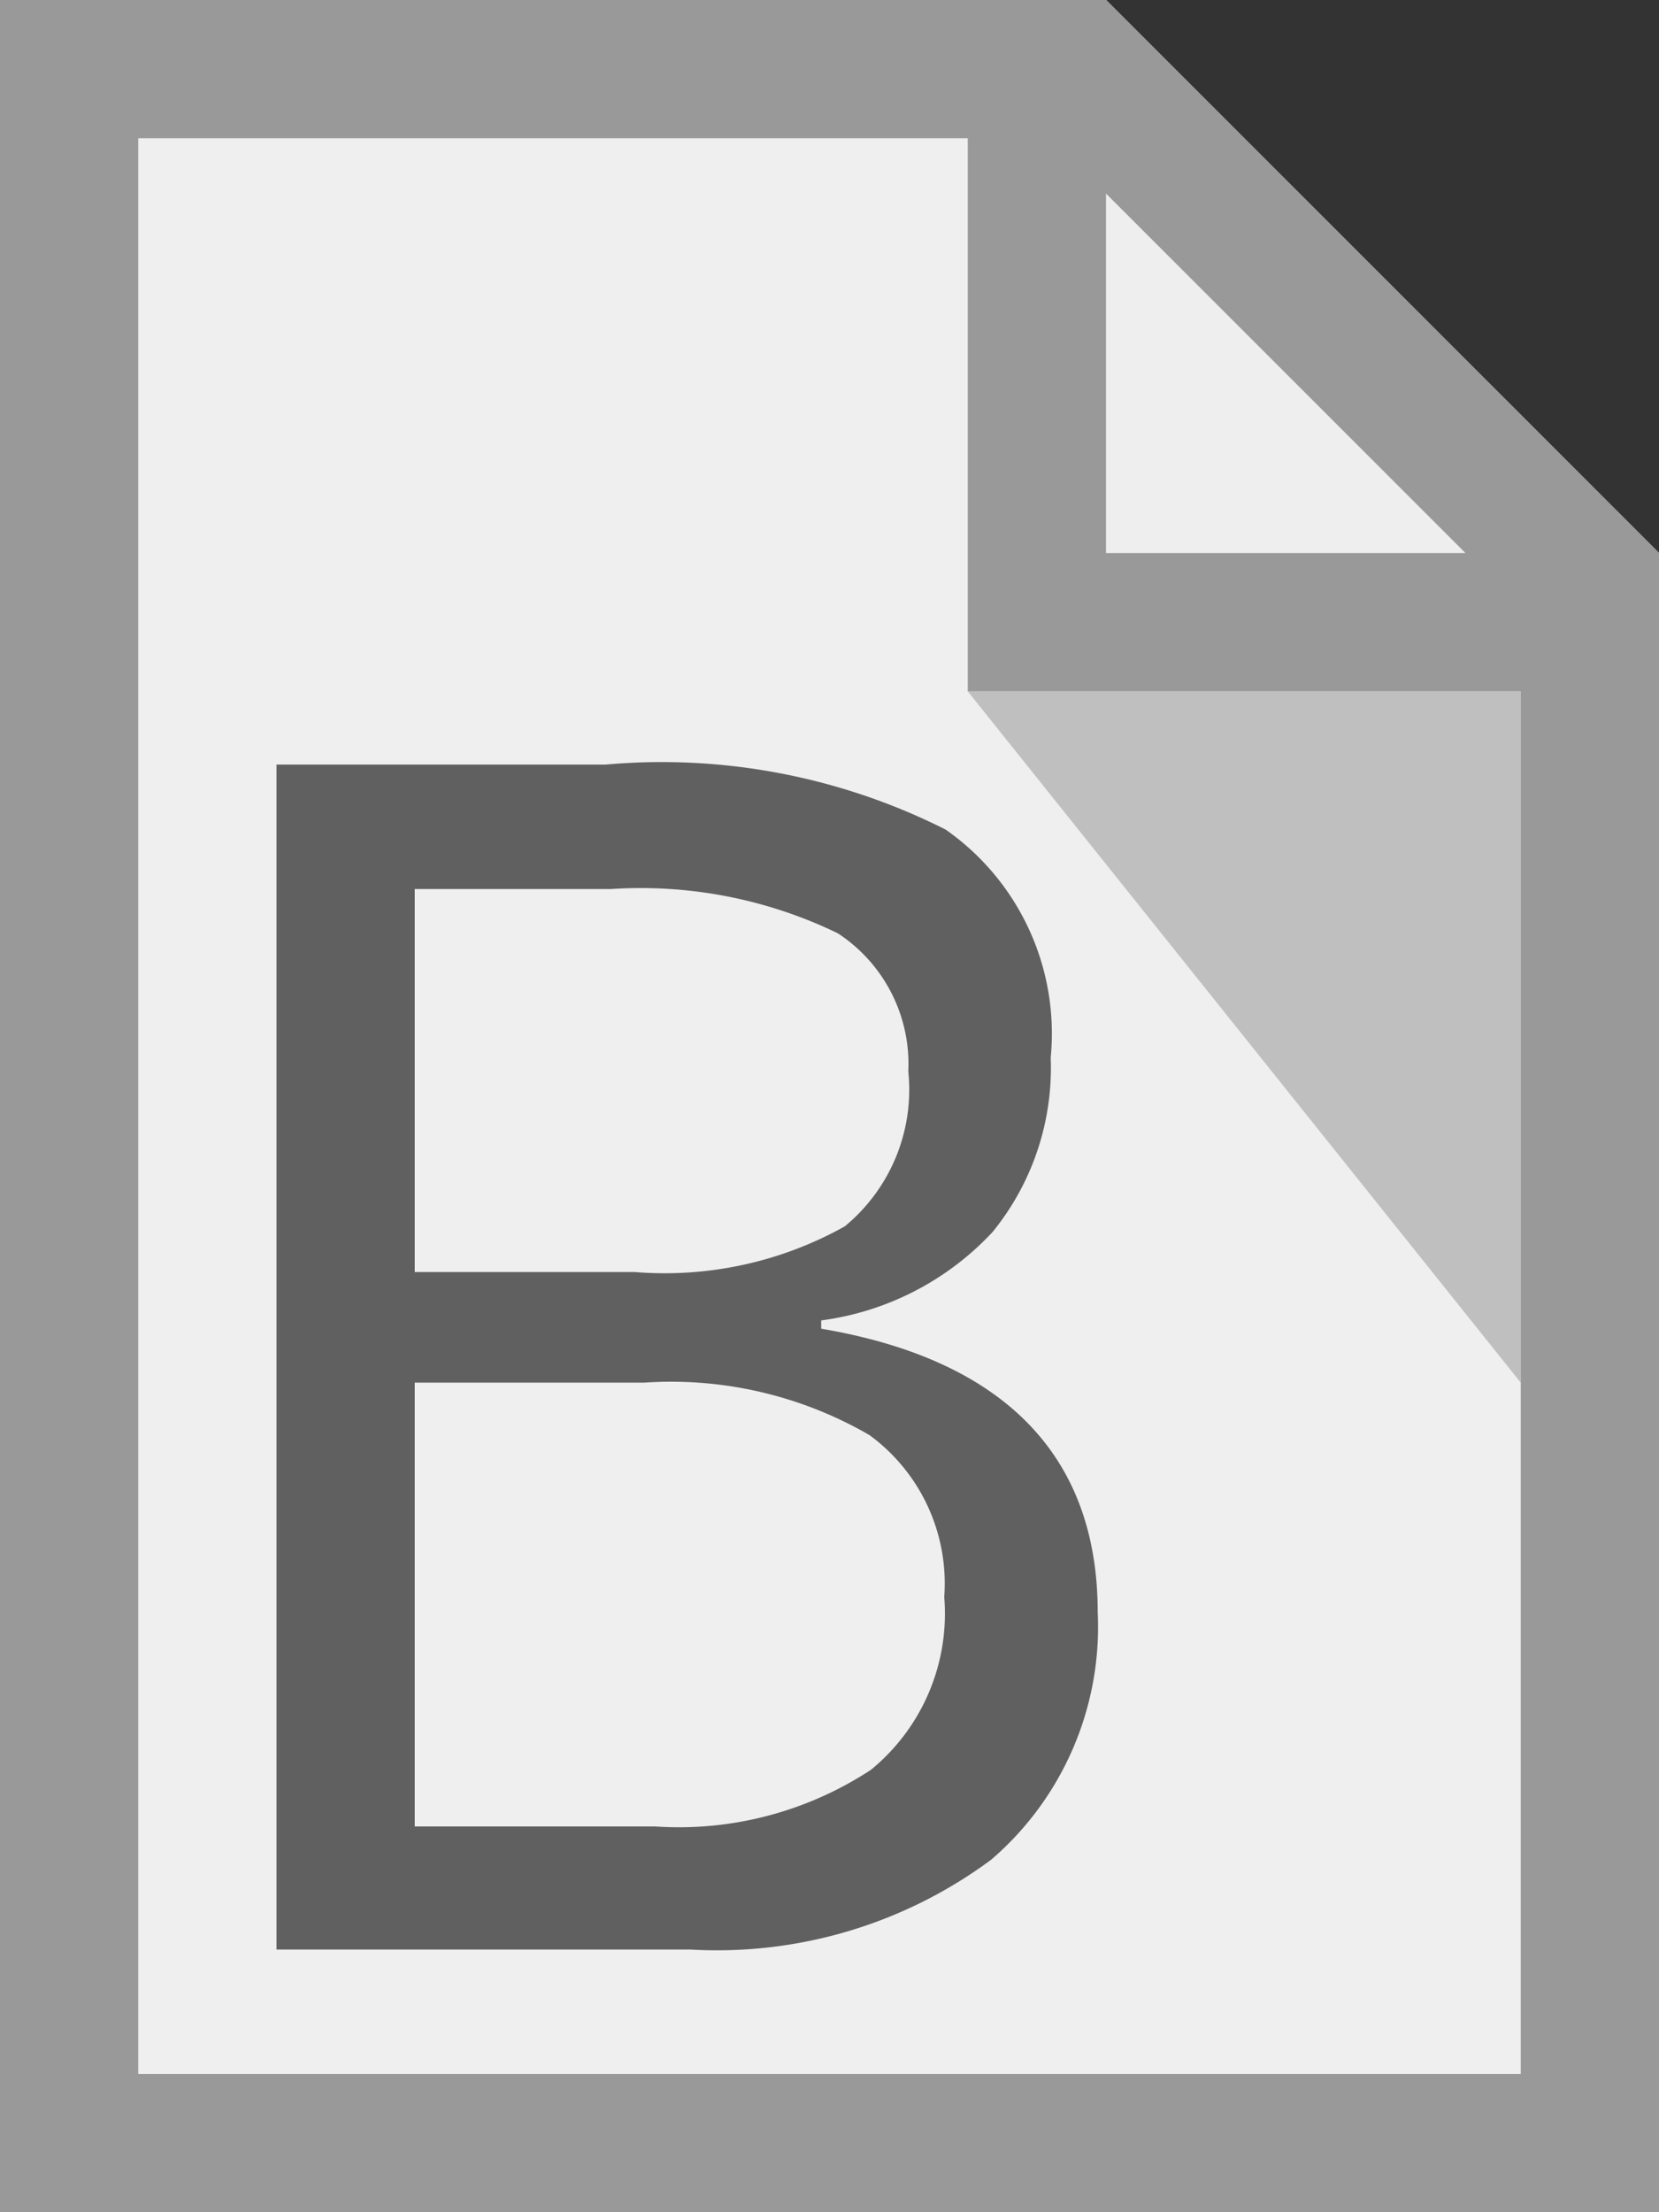 <svg xmlns="http://www.w3.org/2000/svg" viewBox="0 0 12 16">
    <rect x="0" y="0" width="12" height="16" fill="#333333" stroke="none"/>
    <defs>
        <style>.cls-1,.cls-3{fill:#efefef;}.cls-2{fill:#606060;}.cls-3{opacity:0.65;}.cls-3,.cls-4{isolation:isolate;}.cls-4{opacity:0.2;}.cls-5{fill:#999;}</style>
    </defs>
    <path class="cls-1" d="M2,0V16H14V4L10,0Z" transform="translate(-2)"/>
    <path class="cls-2" d="M4,5.53H6.38A4.56,4.56,0,0,1,8.84,6,1.8,1.8,0,0,1,9.6,7.65a1.88,1.88,0,0,1-.42,1.26,2.06,2.06,0,0,1-1.24.64v.06c1.3.22,2,.9,2,2.05a2.22,2.22,0,0,1-.77,1.79,3.33,3.33,0,0,1-2.18.65H4ZM5,9.2H6.59a2.67,2.67,0,0,0,1.52-.33,1.28,1.28,0,0,0,.46-1.12,1.13,1.13,0,0,0-.51-1,3.27,3.27,0,0,0-1.64-.32H5ZM5,10v3.21H6.74a2.53,2.53,0,0,0,1.56-.41,1.46,1.46,0,0,0,.53-1.25,1.33,1.33,0,0,0-.54-1.17A2.86,2.86,0,0,0,6.66,10Z" transform="translate(-2)"/><path class="cls-3" d="M10,4V0l4,4Z" transform="translate(-2)"/><path class="cls-4" d="M13,5v5L9,5Z" transform="translate(-2)"/><path class="cls-5" d="M2,0V16H14V4L10,0ZM3,1H9V5h4V15H3Zm7,.4L12.6,4H10Z" transform="translate(-2)"/></svg>